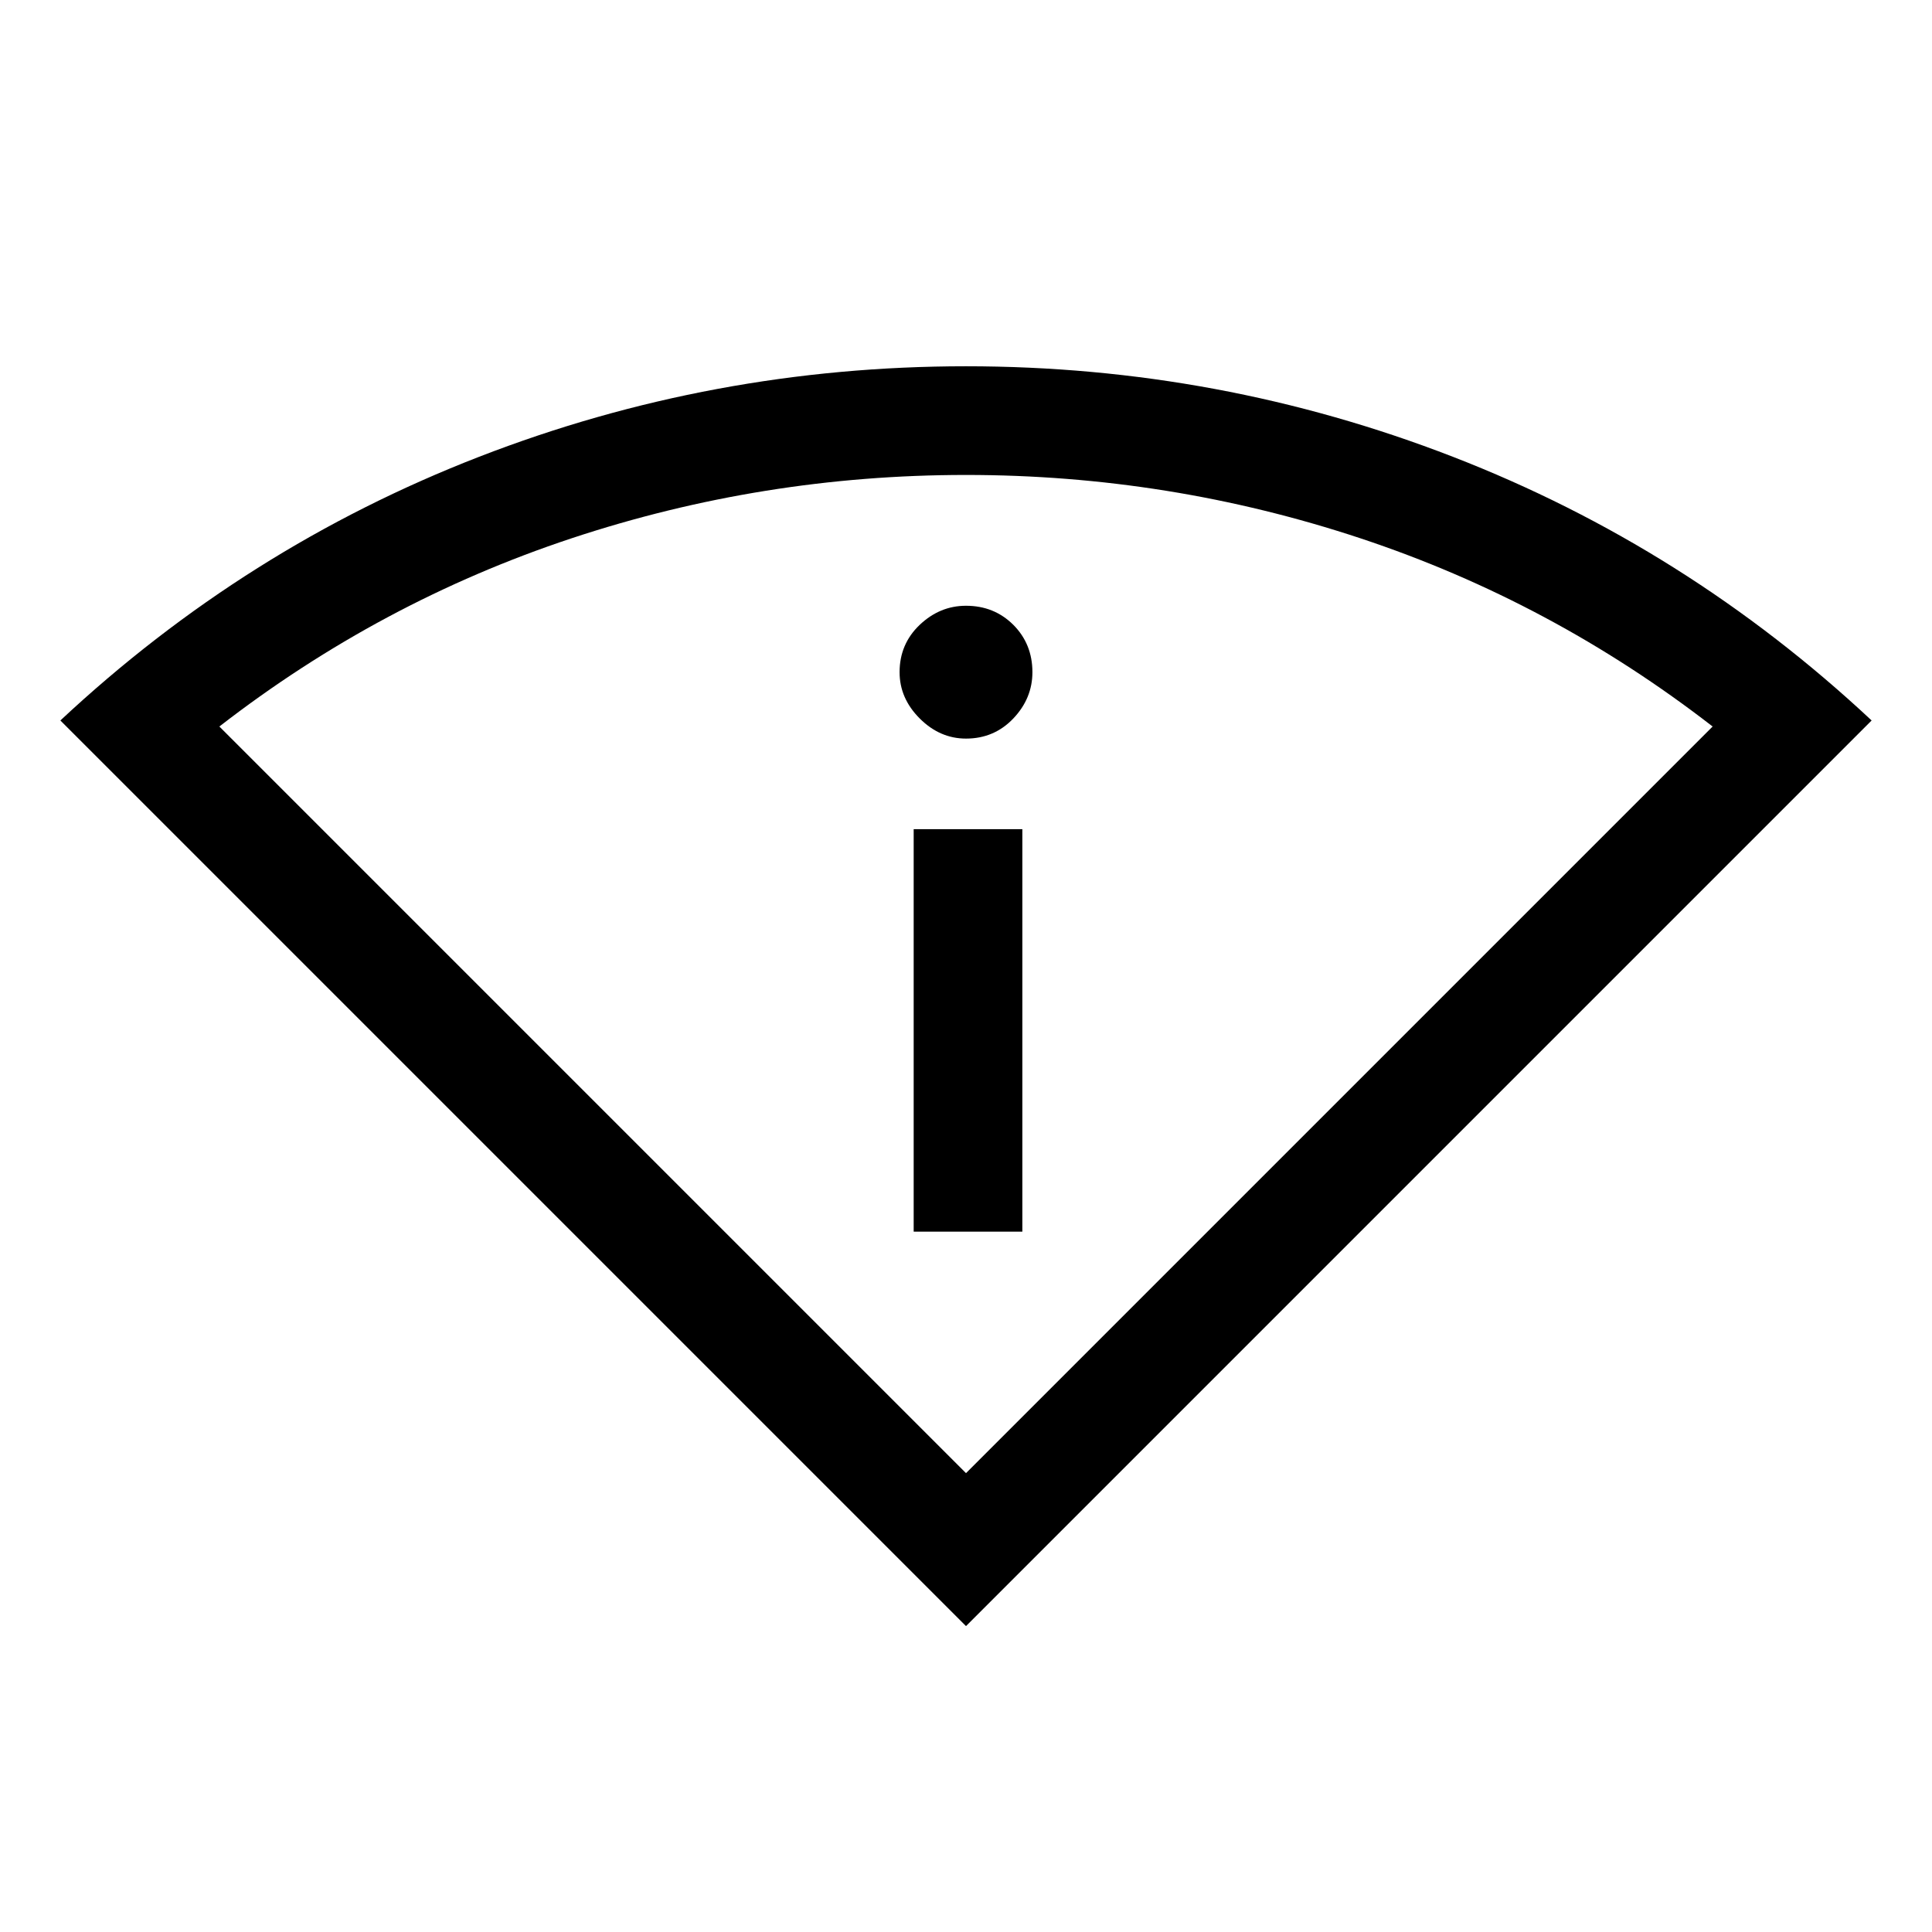 <svg xmlns="http://www.w3.org/2000/svg" height="24" width="24"><path d="M12 20.2.75 8.95q2.3-2.15 5.2-3.275Q8.85 4.55 12 4.55t6.05 1.125q2.9 1.125 5.2 3.275Zm0-1.9 9.275-9.275q-2-1.55-4.375-2.338Q14.525 5.9 12 5.9q-2.525 0-4.9.787-2.375.788-4.375 2.338Zm-.65-3v-5h1.35v5ZM12 9.175q-.325 0-.575-.25-.25-.25-.25-.575 0-.35.25-.588.25-.237.575-.237.35 0 .588.237.237.238.237.588 0 .325-.237.575-.238.25-.588.25Z"/></svg>